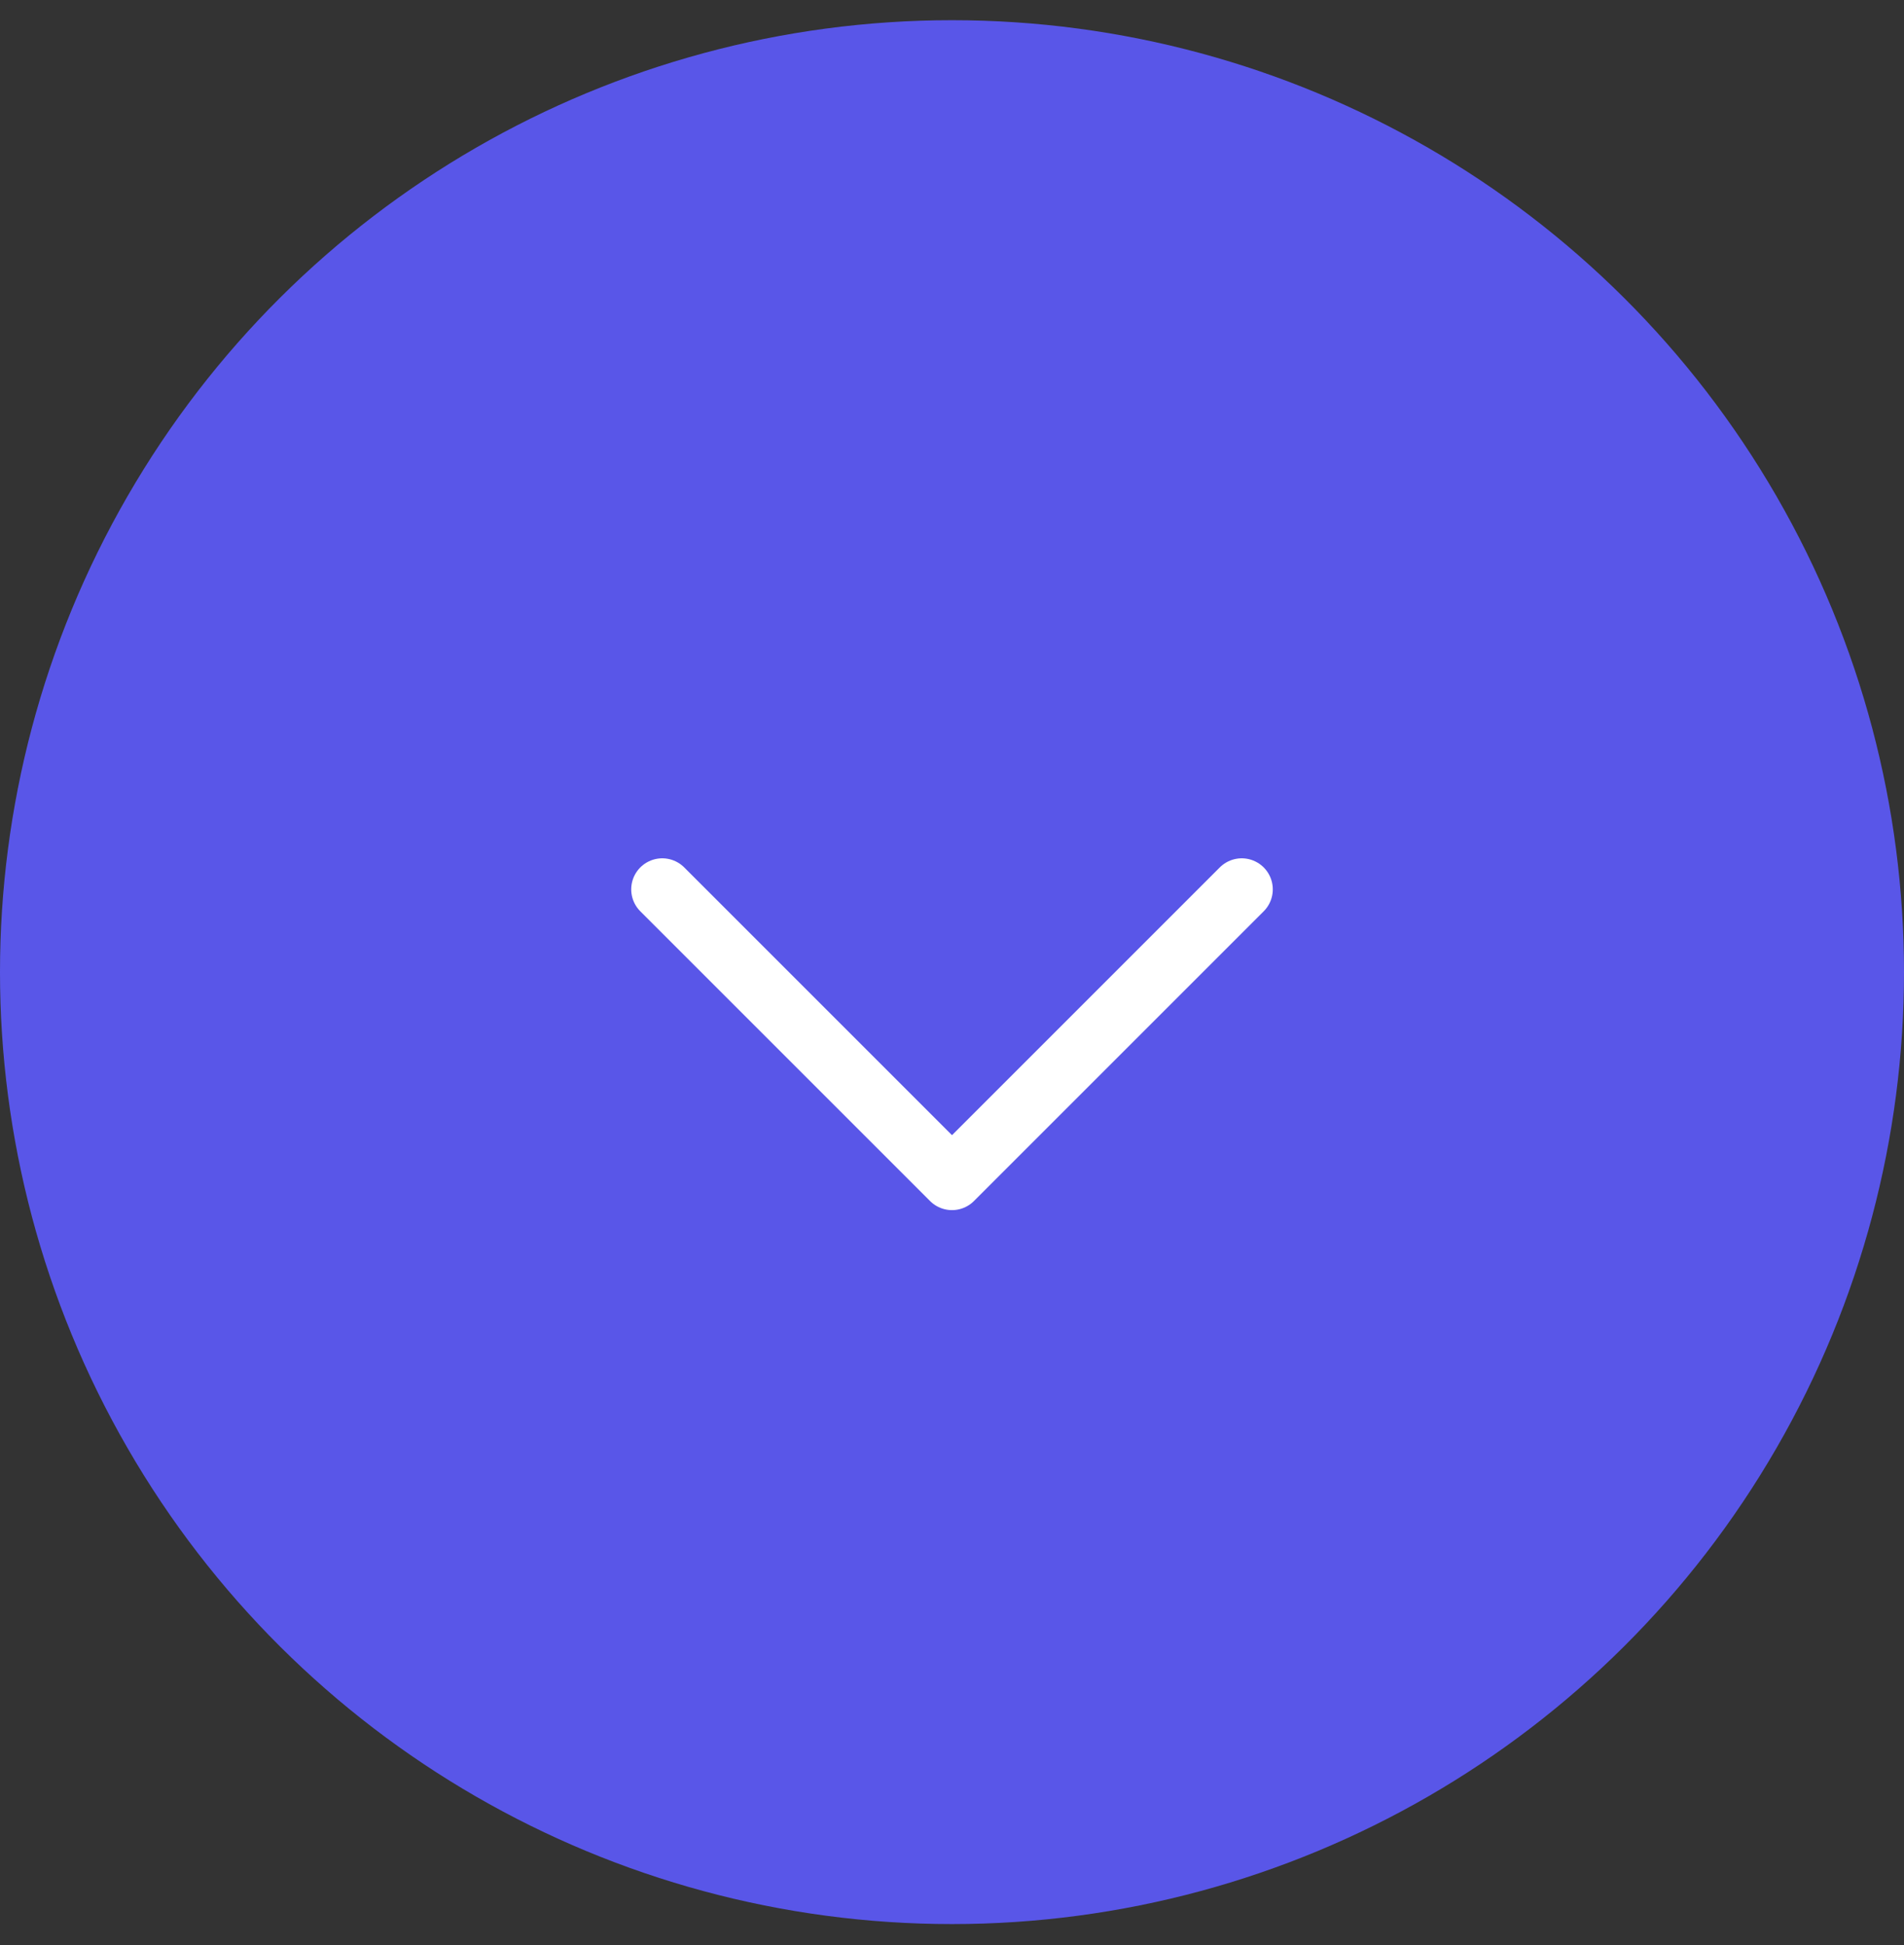 <svg width="46" height="47" viewBox="0 0 46 47" fill="none" xmlns="http://www.w3.org/2000/svg">
<rect x="0" y="0" width="46" height="47" fill="#333333" stroke="none"/>
<ellipse cx="23" cy="23.488" rx="23" ry="23" transform="rotate(90 23 23.488)" fill="#5956E8"/>
<path d="M30 21.488L23 28.488L16 21.488" stroke="white" stroke-width="1.5" stroke-linecap="round" stroke-linejoin="round"/>
</svg>
